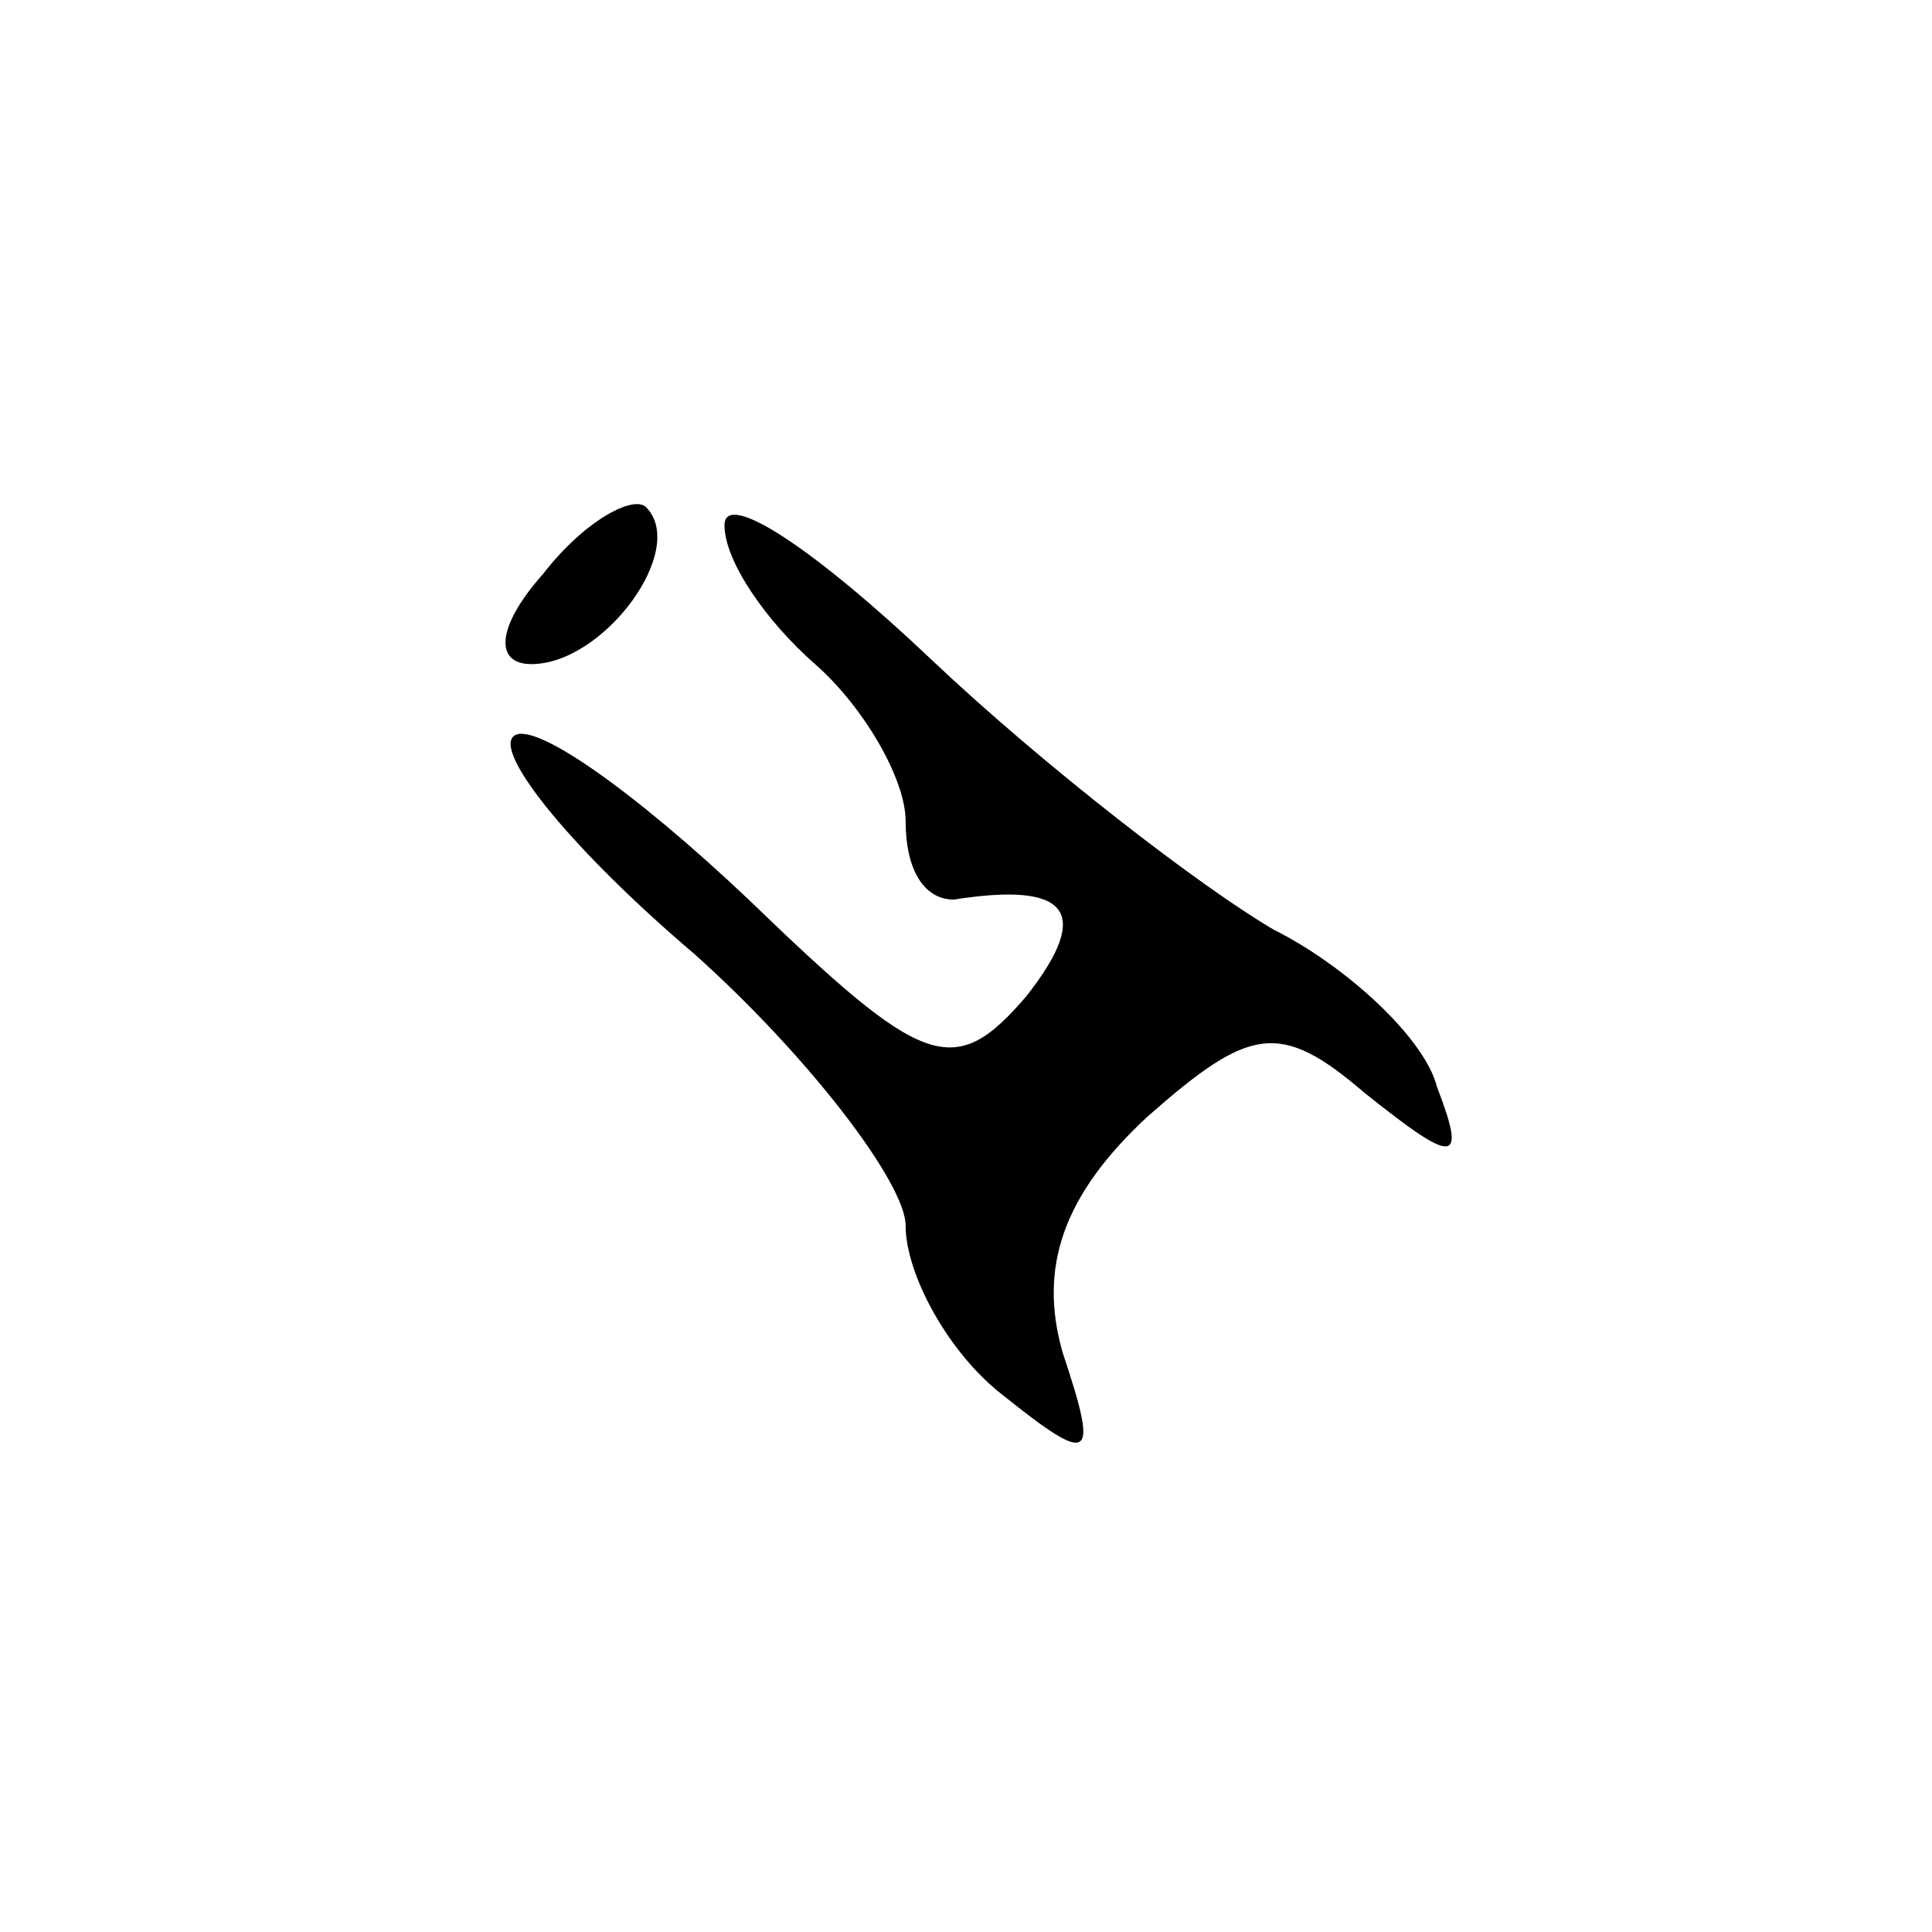 <?xml version="1.0" standalone="no"?>
<!DOCTYPE svg PUBLIC "-//W3C//DTD SVG 20010904//EN"
 "http://www.w3.org/TR/2001/REC-SVG-20010904/DTD/svg10.dtd">
<svg version="1.0" xmlns="http://www.w3.org/2000/svg"
 width="32pt" height="32pt" viewBox="0 0 32 32"
 preserveAspectRatio="xMidYMid meet">
<g transform="translate(0,32) scale(0.1,-0.1)"
fill="#000000" stroke="none">
<path fill="#000000" stroke="none" d="M90 225 c-8 -9 -8 -15 -2 -15 12 0 26
19 19 26 -2 2 -10 -2 -17 -11z"/>
<path fill="#000000" stroke="none" d="M120 233 c0 -6 7 -16 15 -23 8 -7 15
-19 15 -26 0 -8 3 -13 8 -13 19 3 23 -2 12 -16 -12 -14 -17 -12 -46 16 -19 18
-36 30 -39 27 -3 -3 10 -19 30 -36 19 -17 35 -38 35 -45 0 -8 7 -21 16 -28 15
-12 16 -11 10 7 -4 14 0 26 14 39 17 15 22 16 36 4 15 -12 17 -12 12 1 -2 8
-15 20 -27 26 -12 7 -38 27 -57 45 -19 18 -34 28 -34 22z"/>
</g>
</svg>
